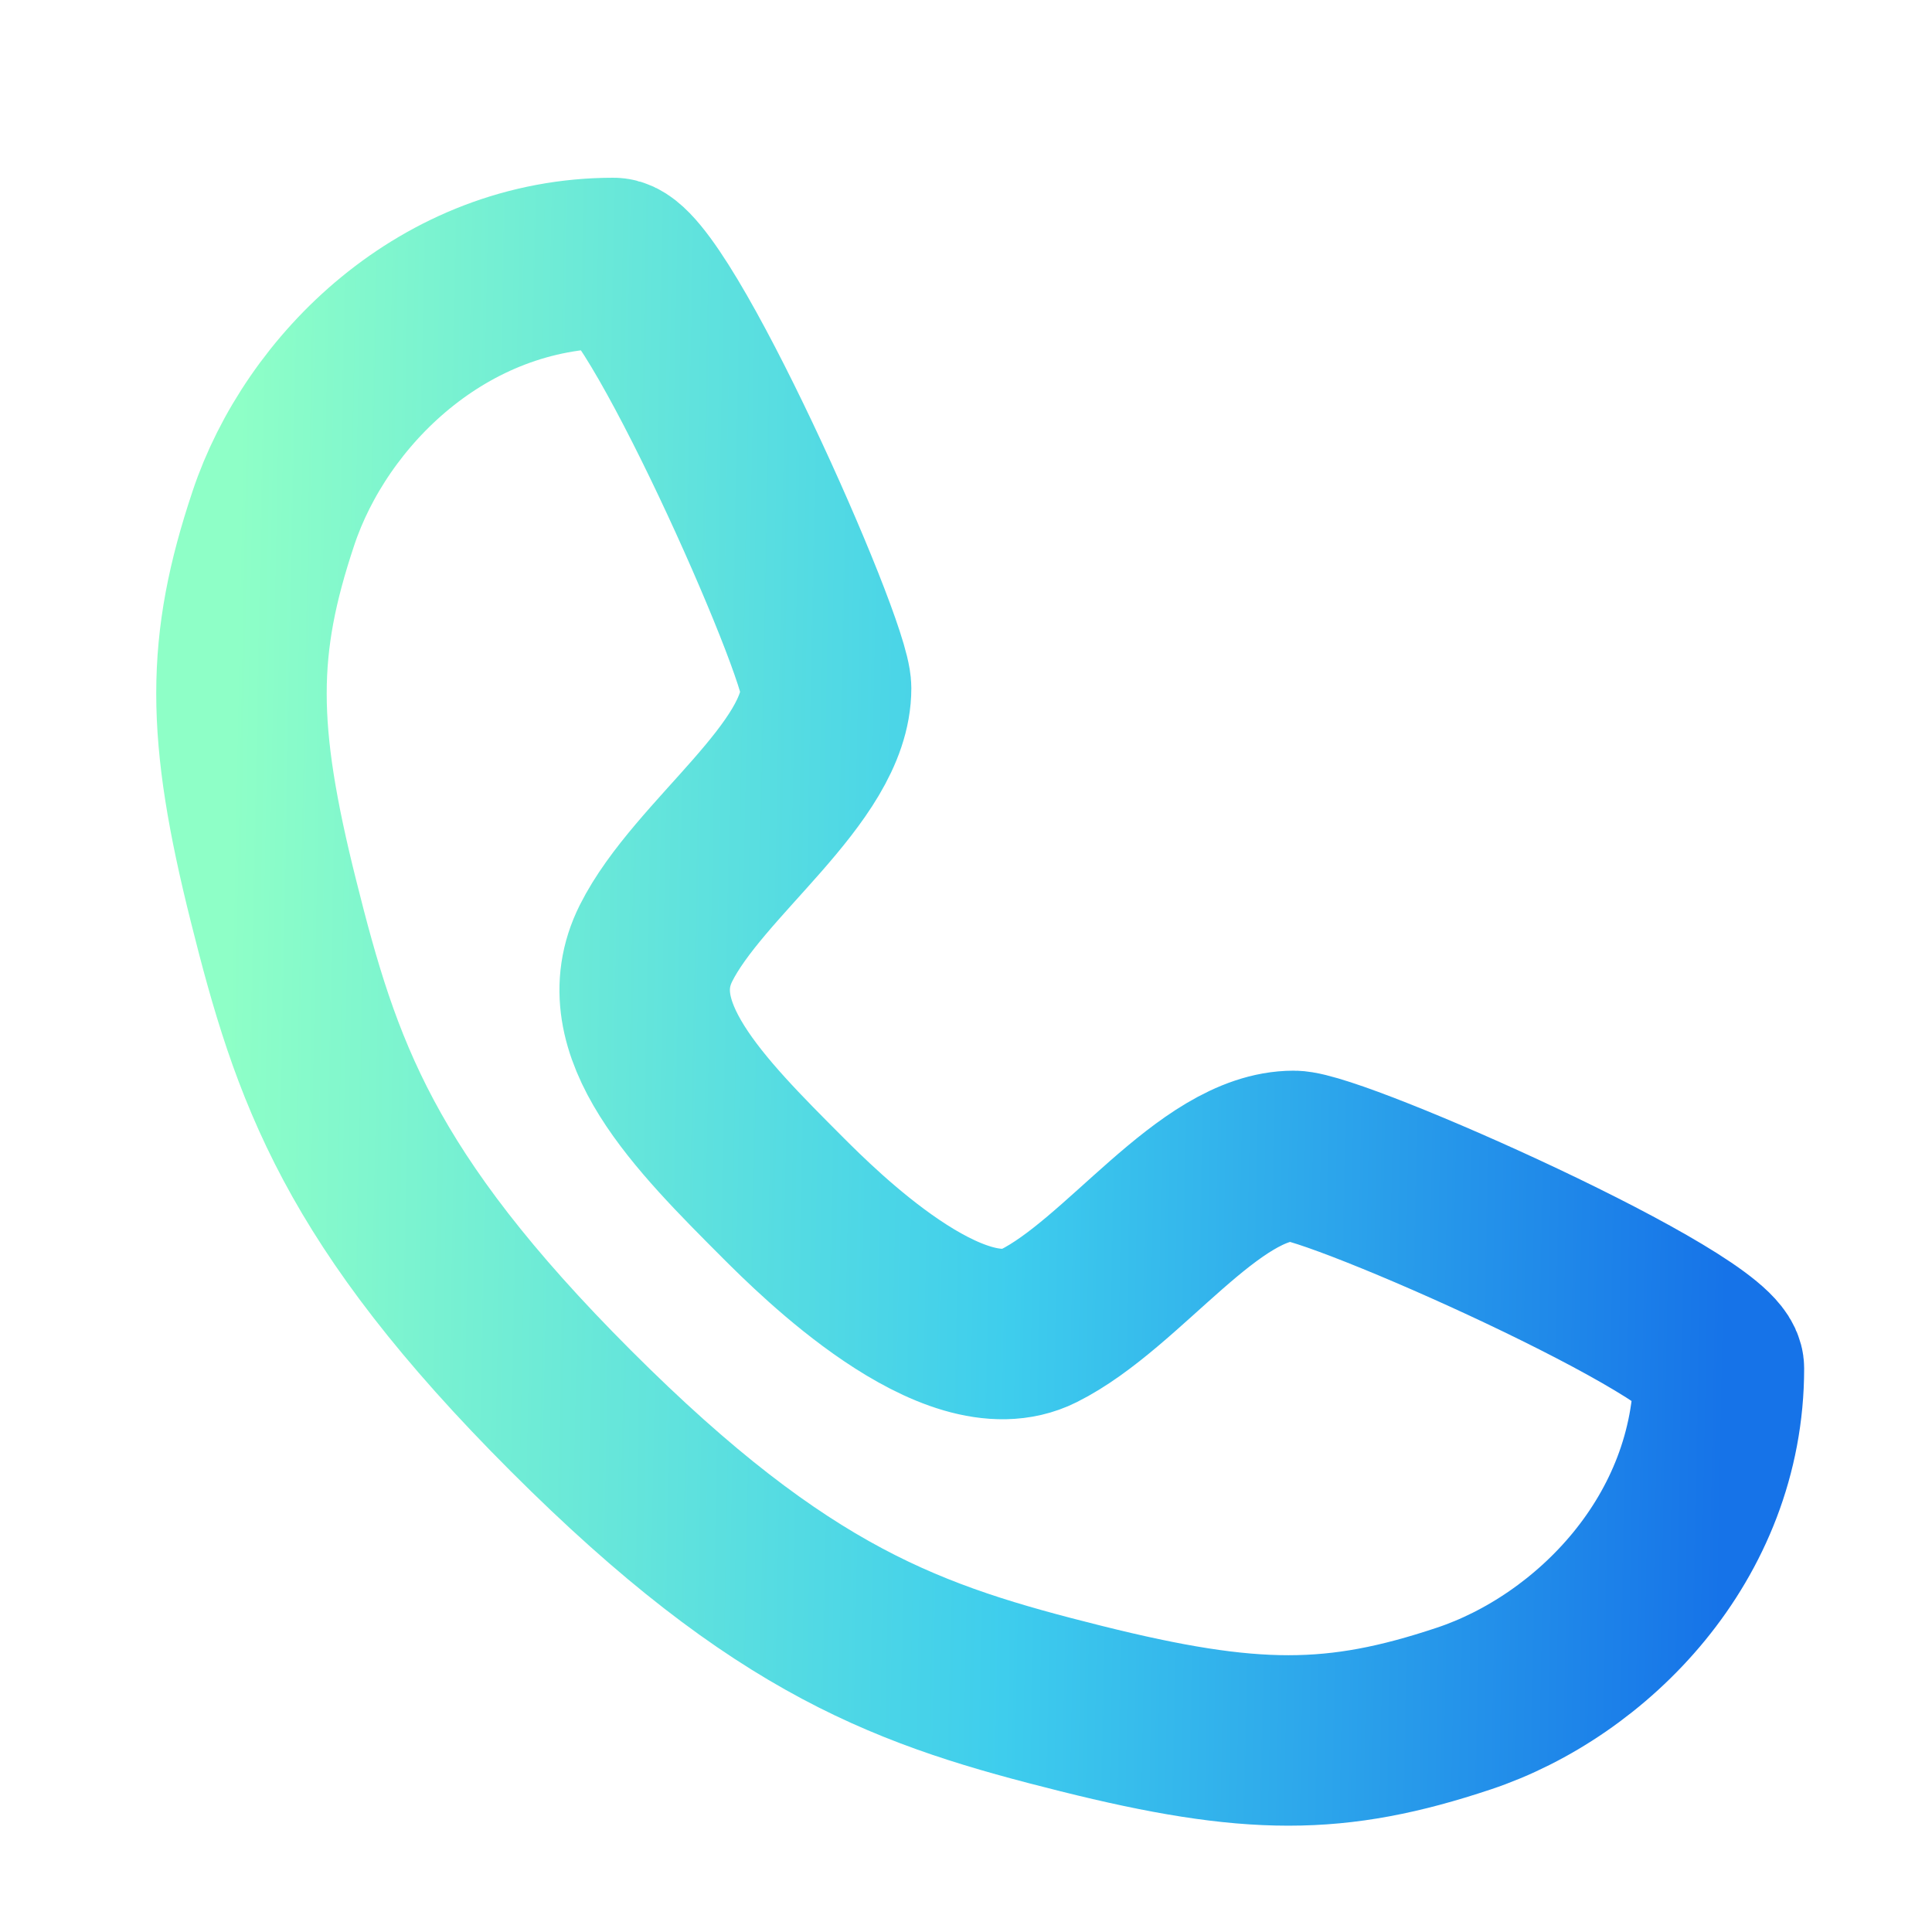 <svg width="17" height="17" viewBox="0 0 17 17" fill="none" xmlns="http://www.w3.org/2000/svg">
<g clip-path="url(#clip0_35_1167)">
<path d="M5.398 2.314C5.772 2.314 7.269 5.681 7.269 6.055C7.269 6.804 6.147 7.552 5.772 8.3C5.398 9.048 6.147 9.796 6.895 10.545C7.187 10.836 8.391 12.041 9.139 11.667C9.888 11.293 10.636 10.171 11.384 10.171C11.758 10.171 15.125 11.667 15.125 12.041C15.125 13.537 14.003 14.66 12.88 15.034C11.758 15.408 11.01 15.408 9.513 15.034C8.017 14.66 6.895 14.286 5.024 12.415C3.154 10.545 2.78 9.422 2.406 7.926C2.031 6.43 2.031 5.681 2.406 4.559C2.78 3.437 3.902 2.314 5.398 2.314Z" stroke="url(#paint0_linear_35_1167)" stroke-width="1.5" stroke-linecap="round" stroke-linejoin="round"/>
</g>
<defs>
<linearGradient id="paint0_linear_35_1167" x1="2.125" y1="2.314" x2="15.374" y2="2.573" gradientUnits="userSpaceOnUse">
<stop stop-color="#8EFFC7"/>
<stop offset="0.525" stop-color="#3ECDED"/>
<stop offset="1" stop-color="#1673E8"/>
</linearGradient>
<clipPath id="clip0_35_1167">
<rect width="16" height="16" fill="white" transform="translate(0.625 0.814)"/>
</clipPath>
</defs>
</svg>
